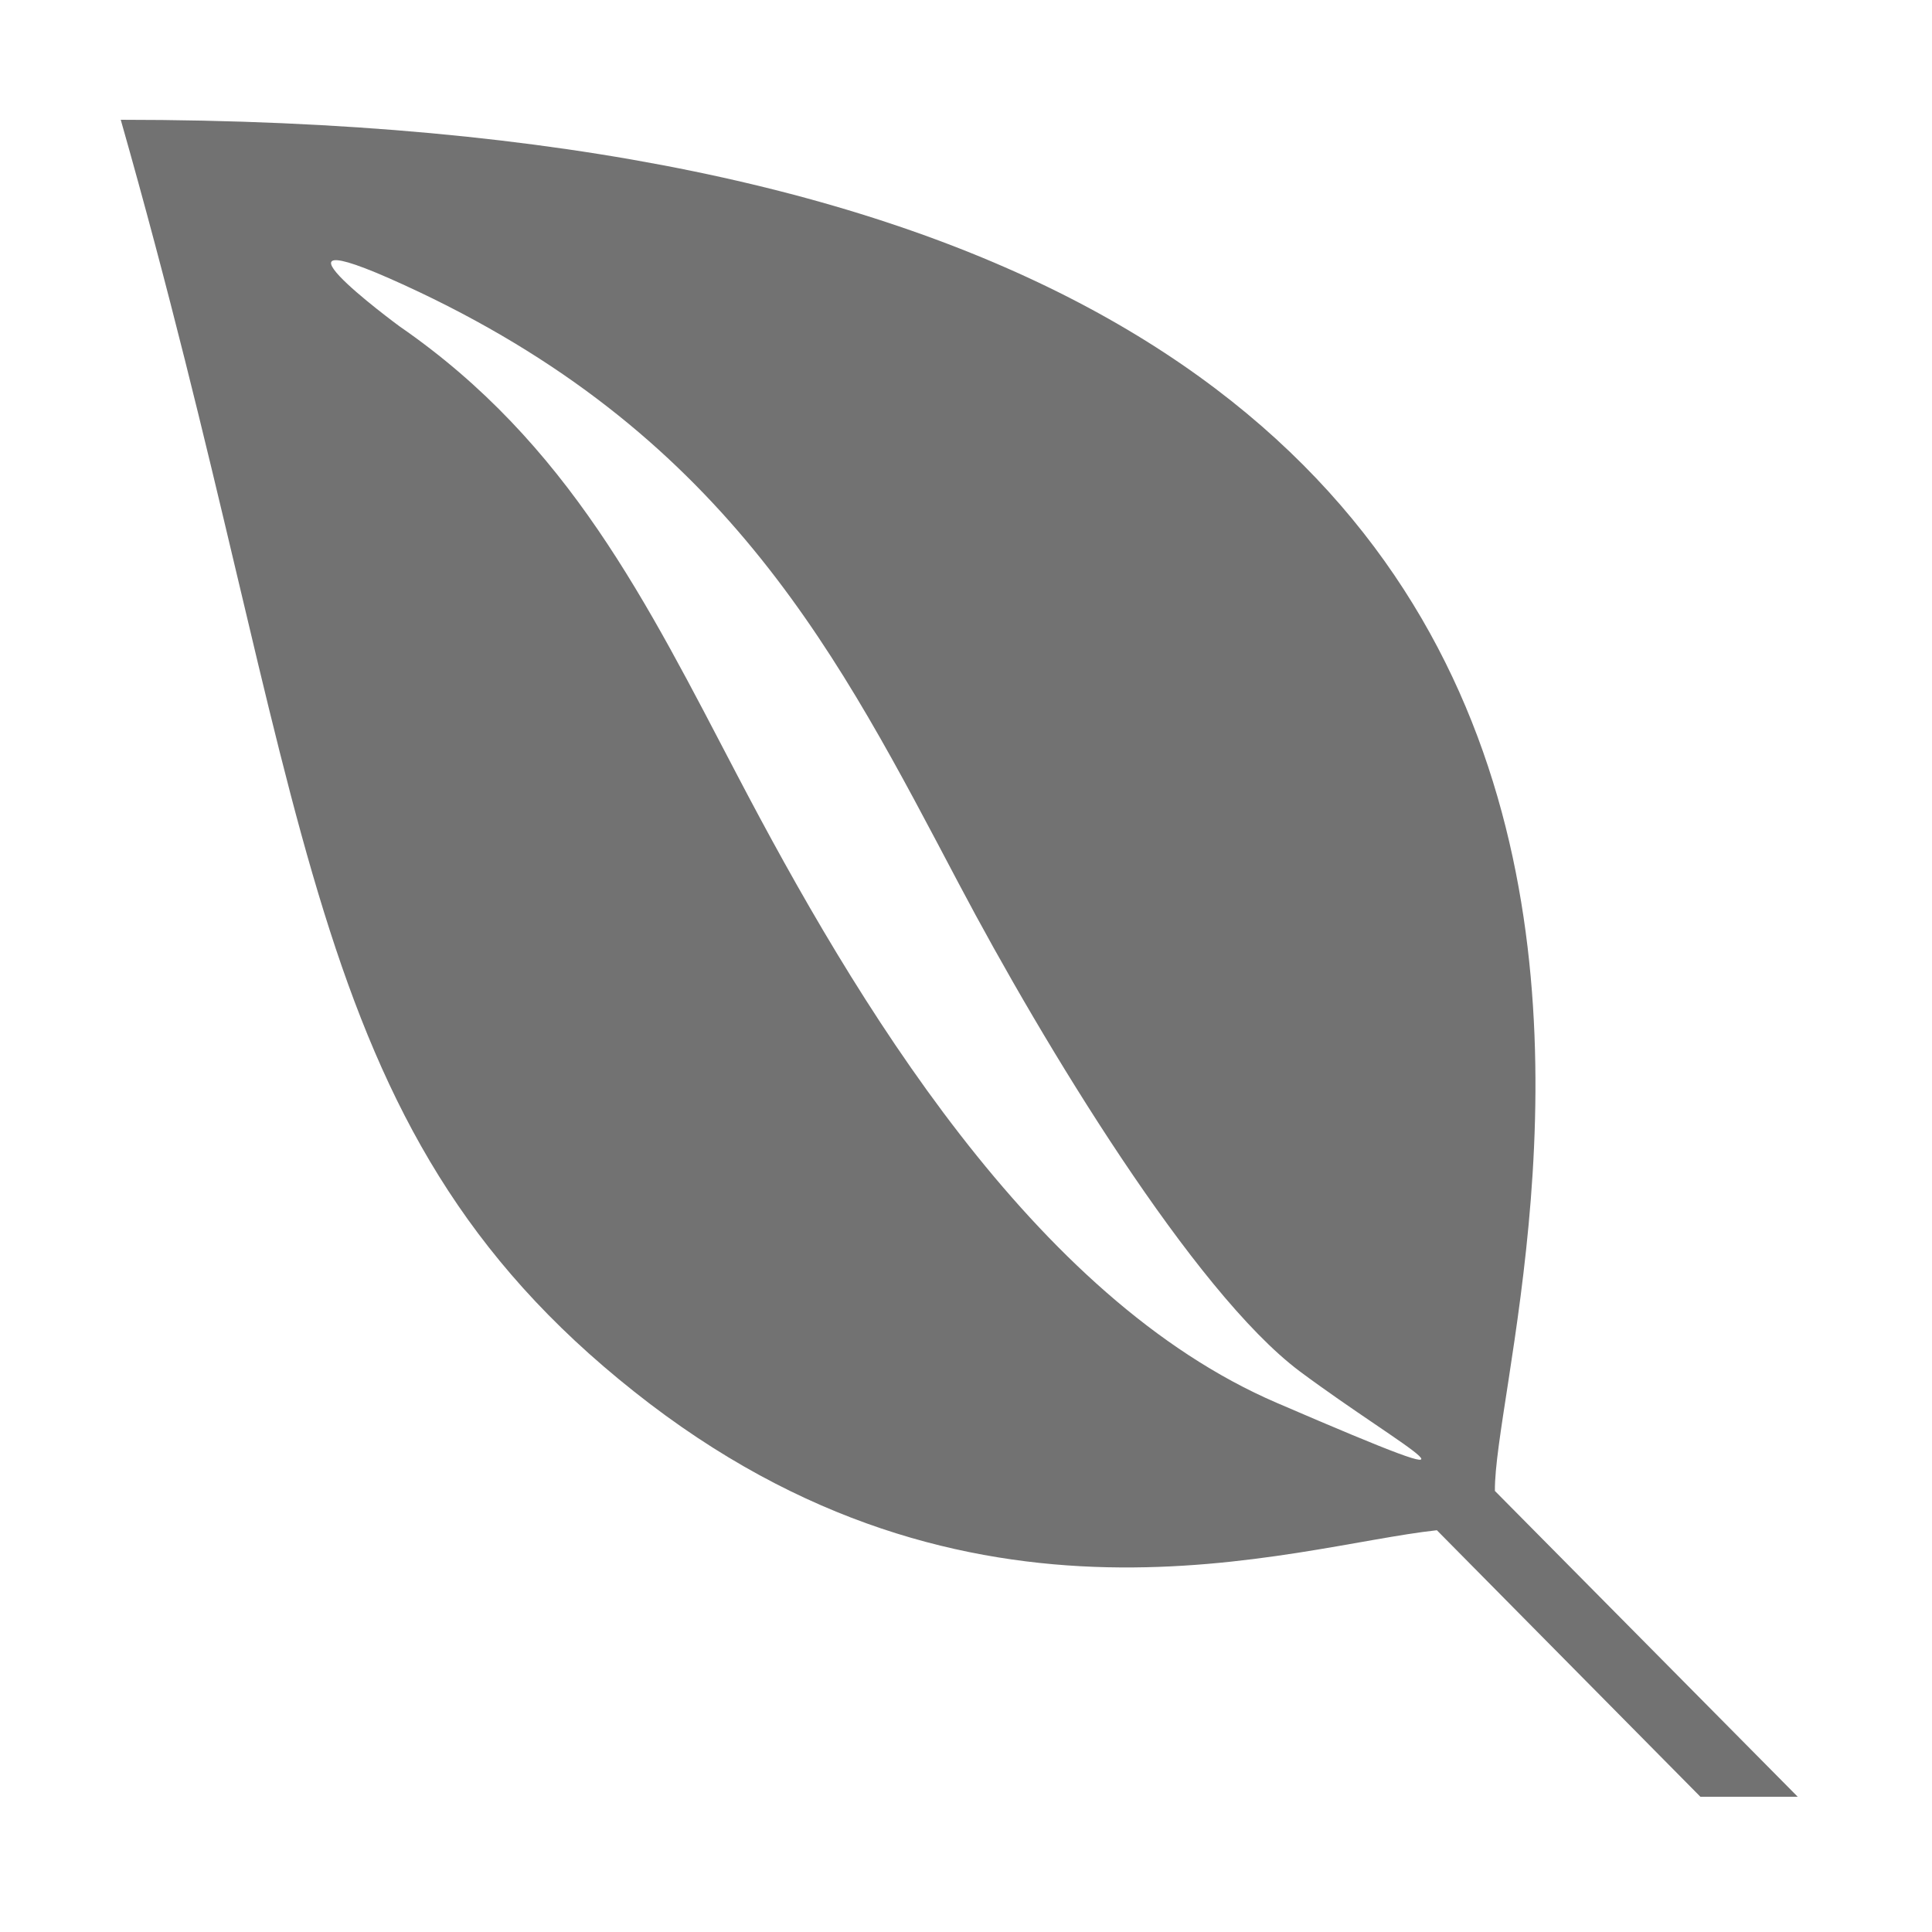 ﻿<?xml version='1.0' encoding='UTF-8'?>
<svg viewBox="-2 0 32 32" xmlns="http://www.w3.org/2000/svg">
  <g transform="matrix(0.062, 0, 0, 0.062, 0, 0)">
    <path d="M0, 32C477.6, 32 366.6, 349.3 367.1, 398.3L448, 480L422, 480L351.6, 408.8C312.6, 413 227.2, 443.3 137.2, 371.8C47, 300.3 52, 214.7 0, 32zM79.7, 78C30, 54.5 74.5, 87.2 74.5, 87.2C119.7, 118.4 140.5, 160.9 164.7, 207.1C196.2, 267.3 243.7, 346.8 308.9, 374.8C373.9, 402.8 343.1, 387.3 314.9, 366.3C286.7, 345.1 246.7, 279.3 223.9, 236.1C192.2, 176.1 162.9, 117.5 79.7, 78z" fill="#727272" fill-opacity="1" class="Black" />
  </g>
</svg>
